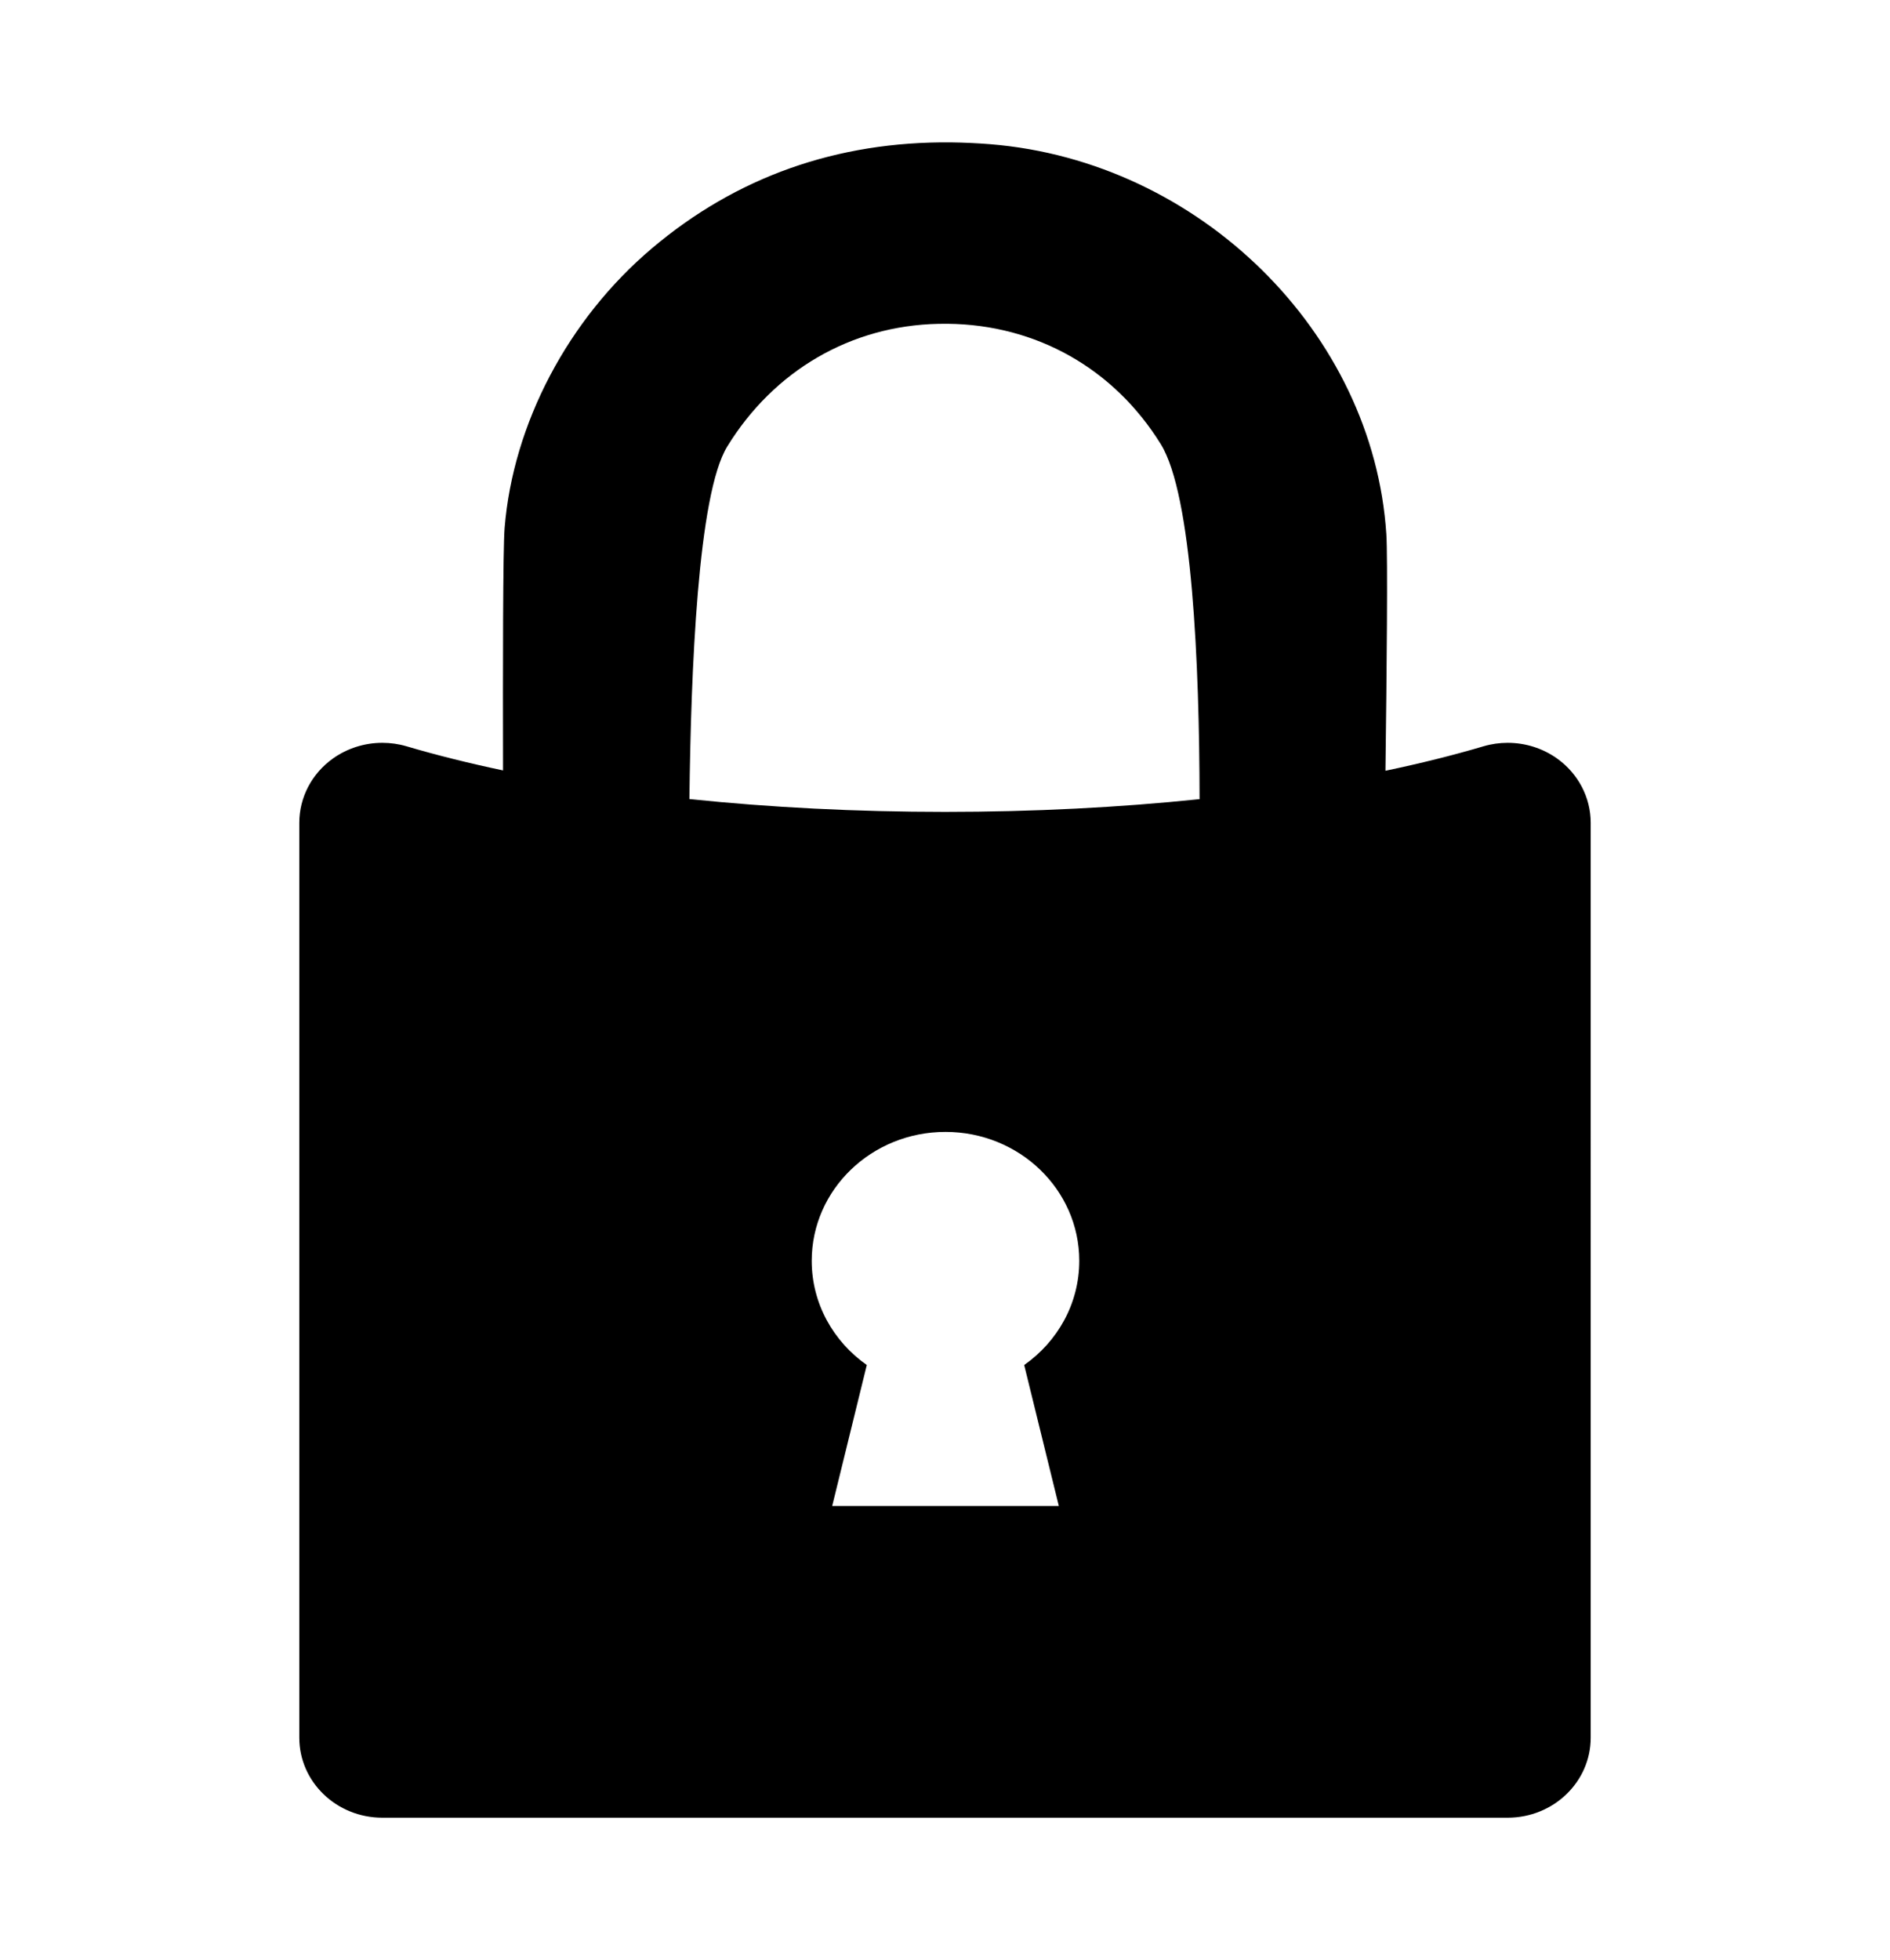 <?xml version="1.0" encoding="utf-8"?>
<!-- Generator: Adobe Illustrator 25.0.0, SVG Export Plug-In . SVG Version: 6.00 Build 0)  -->
<svg version="1.1" id="Capa_1" xmlns="http://www.w3.org/2000/svg" xmlns:xlink="http://www.w3.org/1999/xlink" x="0px" y="0px"
	 viewBox="0 0 610.5 633" style="enable-background:new 0 0 610.5 633;" xml:space="preserve">
<path d="M502.95,244.95c-4.67-3.33-10.27-5.06-15.94-5.06c-2.63,0-5.28,0.37-7.85,1.13c-9.87,2.92-20.46,5.55-31.64,7.89
	c0.42-32.15,0.77-68.84,0.29-76.38c-4.2-65.19-60.42-120.52-127.99-125.96c-4.24-0.34-8.48-0.53-12.6-0.58
	c-36.84-0.38-69.36,11.13-96.64,34.21c-27.08,22.9-44.86,56.66-47.58,90.3c-0.56,6.91-0.57,45.47-0.51,78.3
	c-11-2.32-21.42-4.91-31.14-7.78c-2.58-0.76-5.22-1.13-7.86-1.13c-5.67,0-11.27,1.74-15.94,5.06c-6.84,4.87-10.87,12.57-10.87,20.76
	v295.48c0,14.26,12,25.82,26.81,25.82h363.52c14.8,0,26.81-11.56,26.81-25.82V265.71C513.82,257.52,509.78,249.82,502.95,244.95z
	 M342.02,486.35l-73.21,0l11.18-45.53c-10.78-7.57-17.79-19.82-17.79-33.65c0-22.99,19.35-41.63,43.21-41.63
	s43.21,18.64,43.21,41.63c0,13.83-7.01,26.08-17.79,33.65L342.02,486.35z M305.25,262.19c-28.62,0-56.45-1.42-82.56-4.14
	c0.49-41.65,2.74-98.4,12.21-113.83c15.1-24.59,39.96-39.04,68.21-39.64c1.01-0.02,2-0.03,2.98-0.02
	c28.64,0.29,53.74,14.46,68.86,38.87c10.19,16.45,12.47,71.2,12.53,114.65C361.46,260.78,333.75,262.19,305.25,262.19z"/>
</svg>

